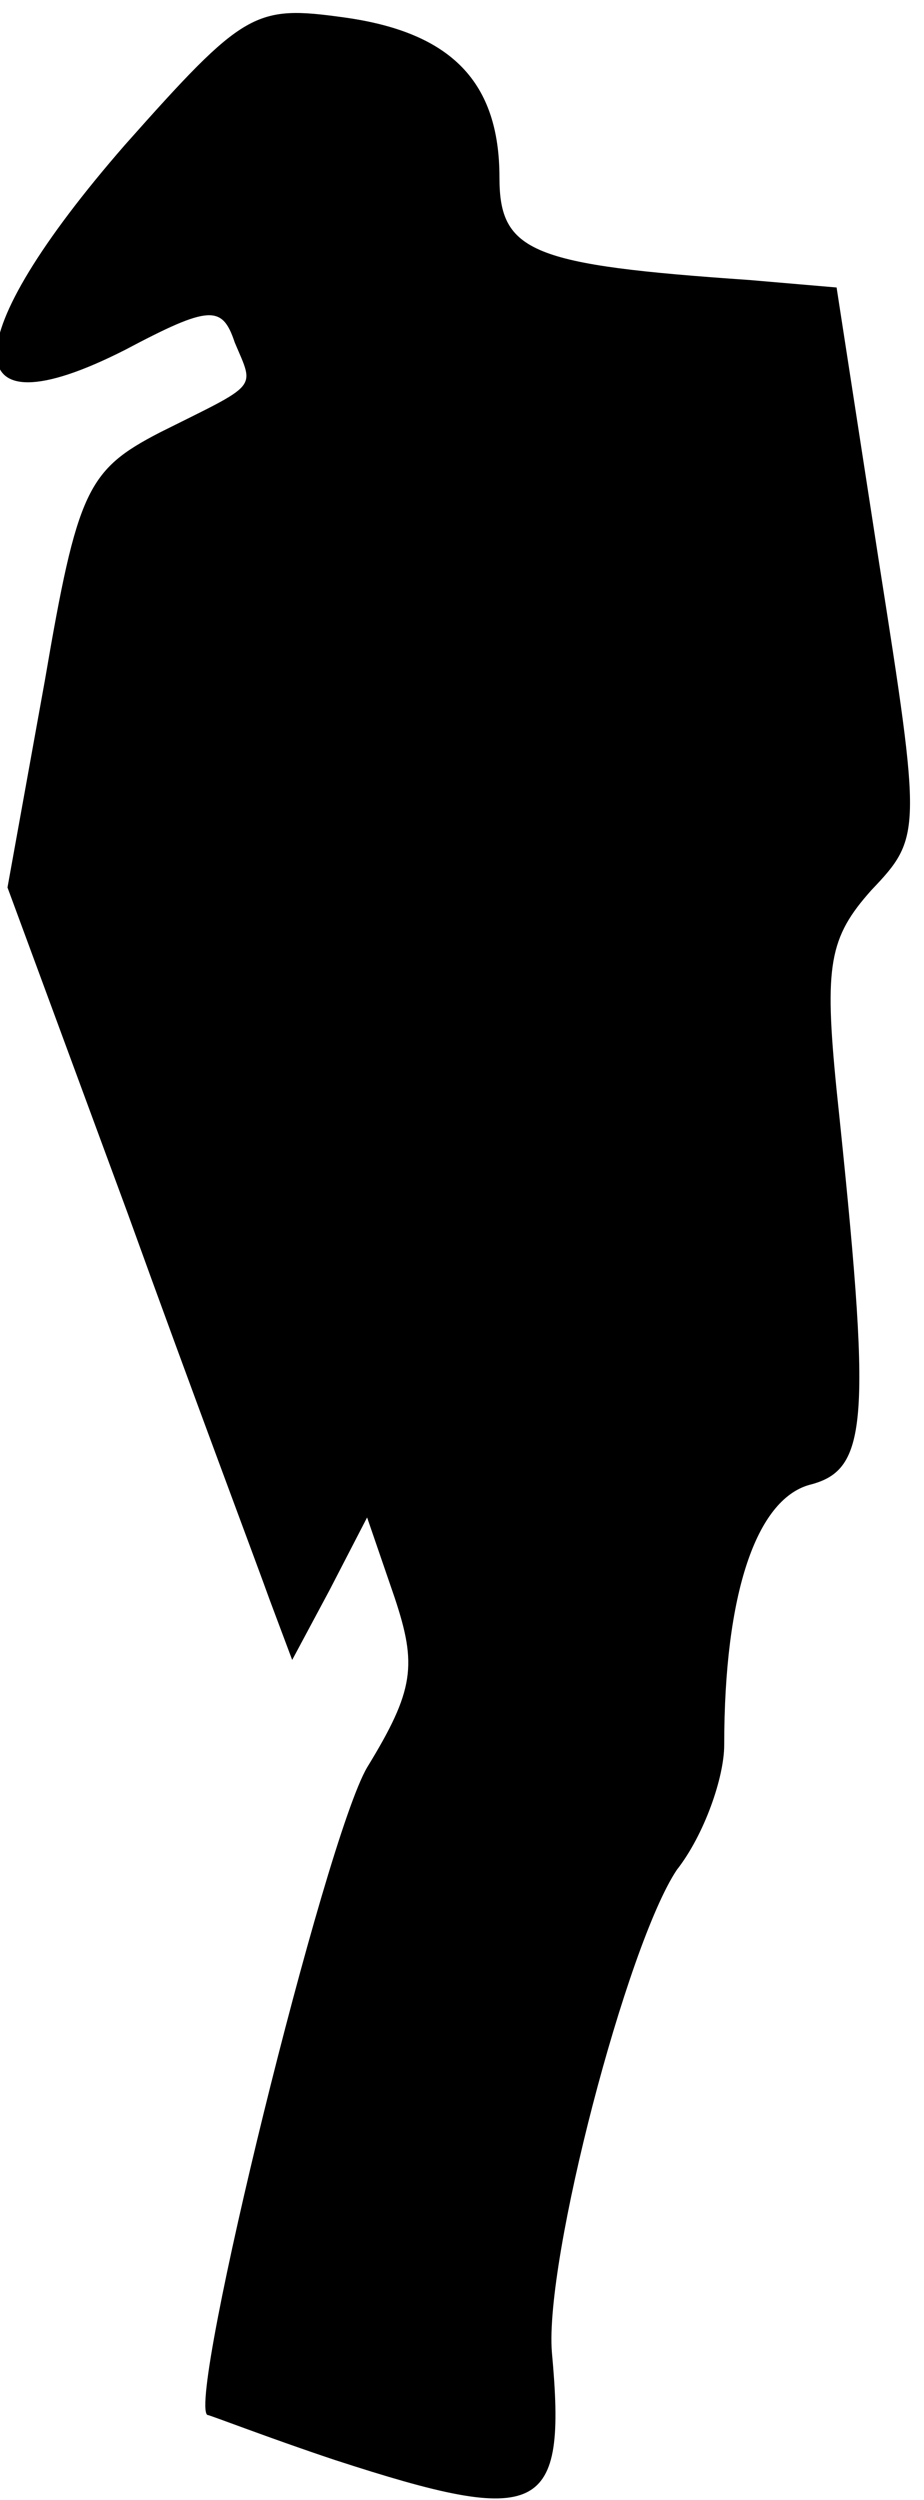 <?xml version="1.0" standalone="no"?>
<!DOCTYPE svg PUBLIC "-//W3C//DTD SVG 20010904//EN"
 "http://www.w3.org/TR/2001/REC-SVG-20010904/DTD/svg10.dtd">
<svg version="1.0" xmlns="http://www.w3.org/2000/svg"
 width="37pt" height="100pt" viewBox="0 0 37 100"
 preserveAspectRatio="xMidYMid meet">
<g transform="translate(0,100) scale(0.1,-0.1)"
fill="#000000" stroke="none">
<path fill="#000000" stroke="none" d="M50 942 c-68 -78 -69 -117 0 -82 34 18
39 18 44 3 8 -19 10 -16 -30 -36 -29 -15 -33 -23 -46 -99 l-15 -83 48 -130
c26 -72 52 -141 57 -155 l9 -24 15 28 15 29 11 -32 c9 -27 8 -37 -11 -68 -17
-29 -72 -253 -64 -259 1 0 24 -9 51 -18 83 -27 93 -22 87 43 -3 37 30 163 50
193 11 14 19 37 19 50 0 61 13 98 34 104 24 6 25 25 11 158 -5 50 -3 61 14 80
20 21 20 23 3 131 l-17 110 -35 3 c-87 6 -100 11 -100 41 0 38 -19 58 -62 64
-36 5 -40 3 -88 -51z"/>
</g>
</svg>
